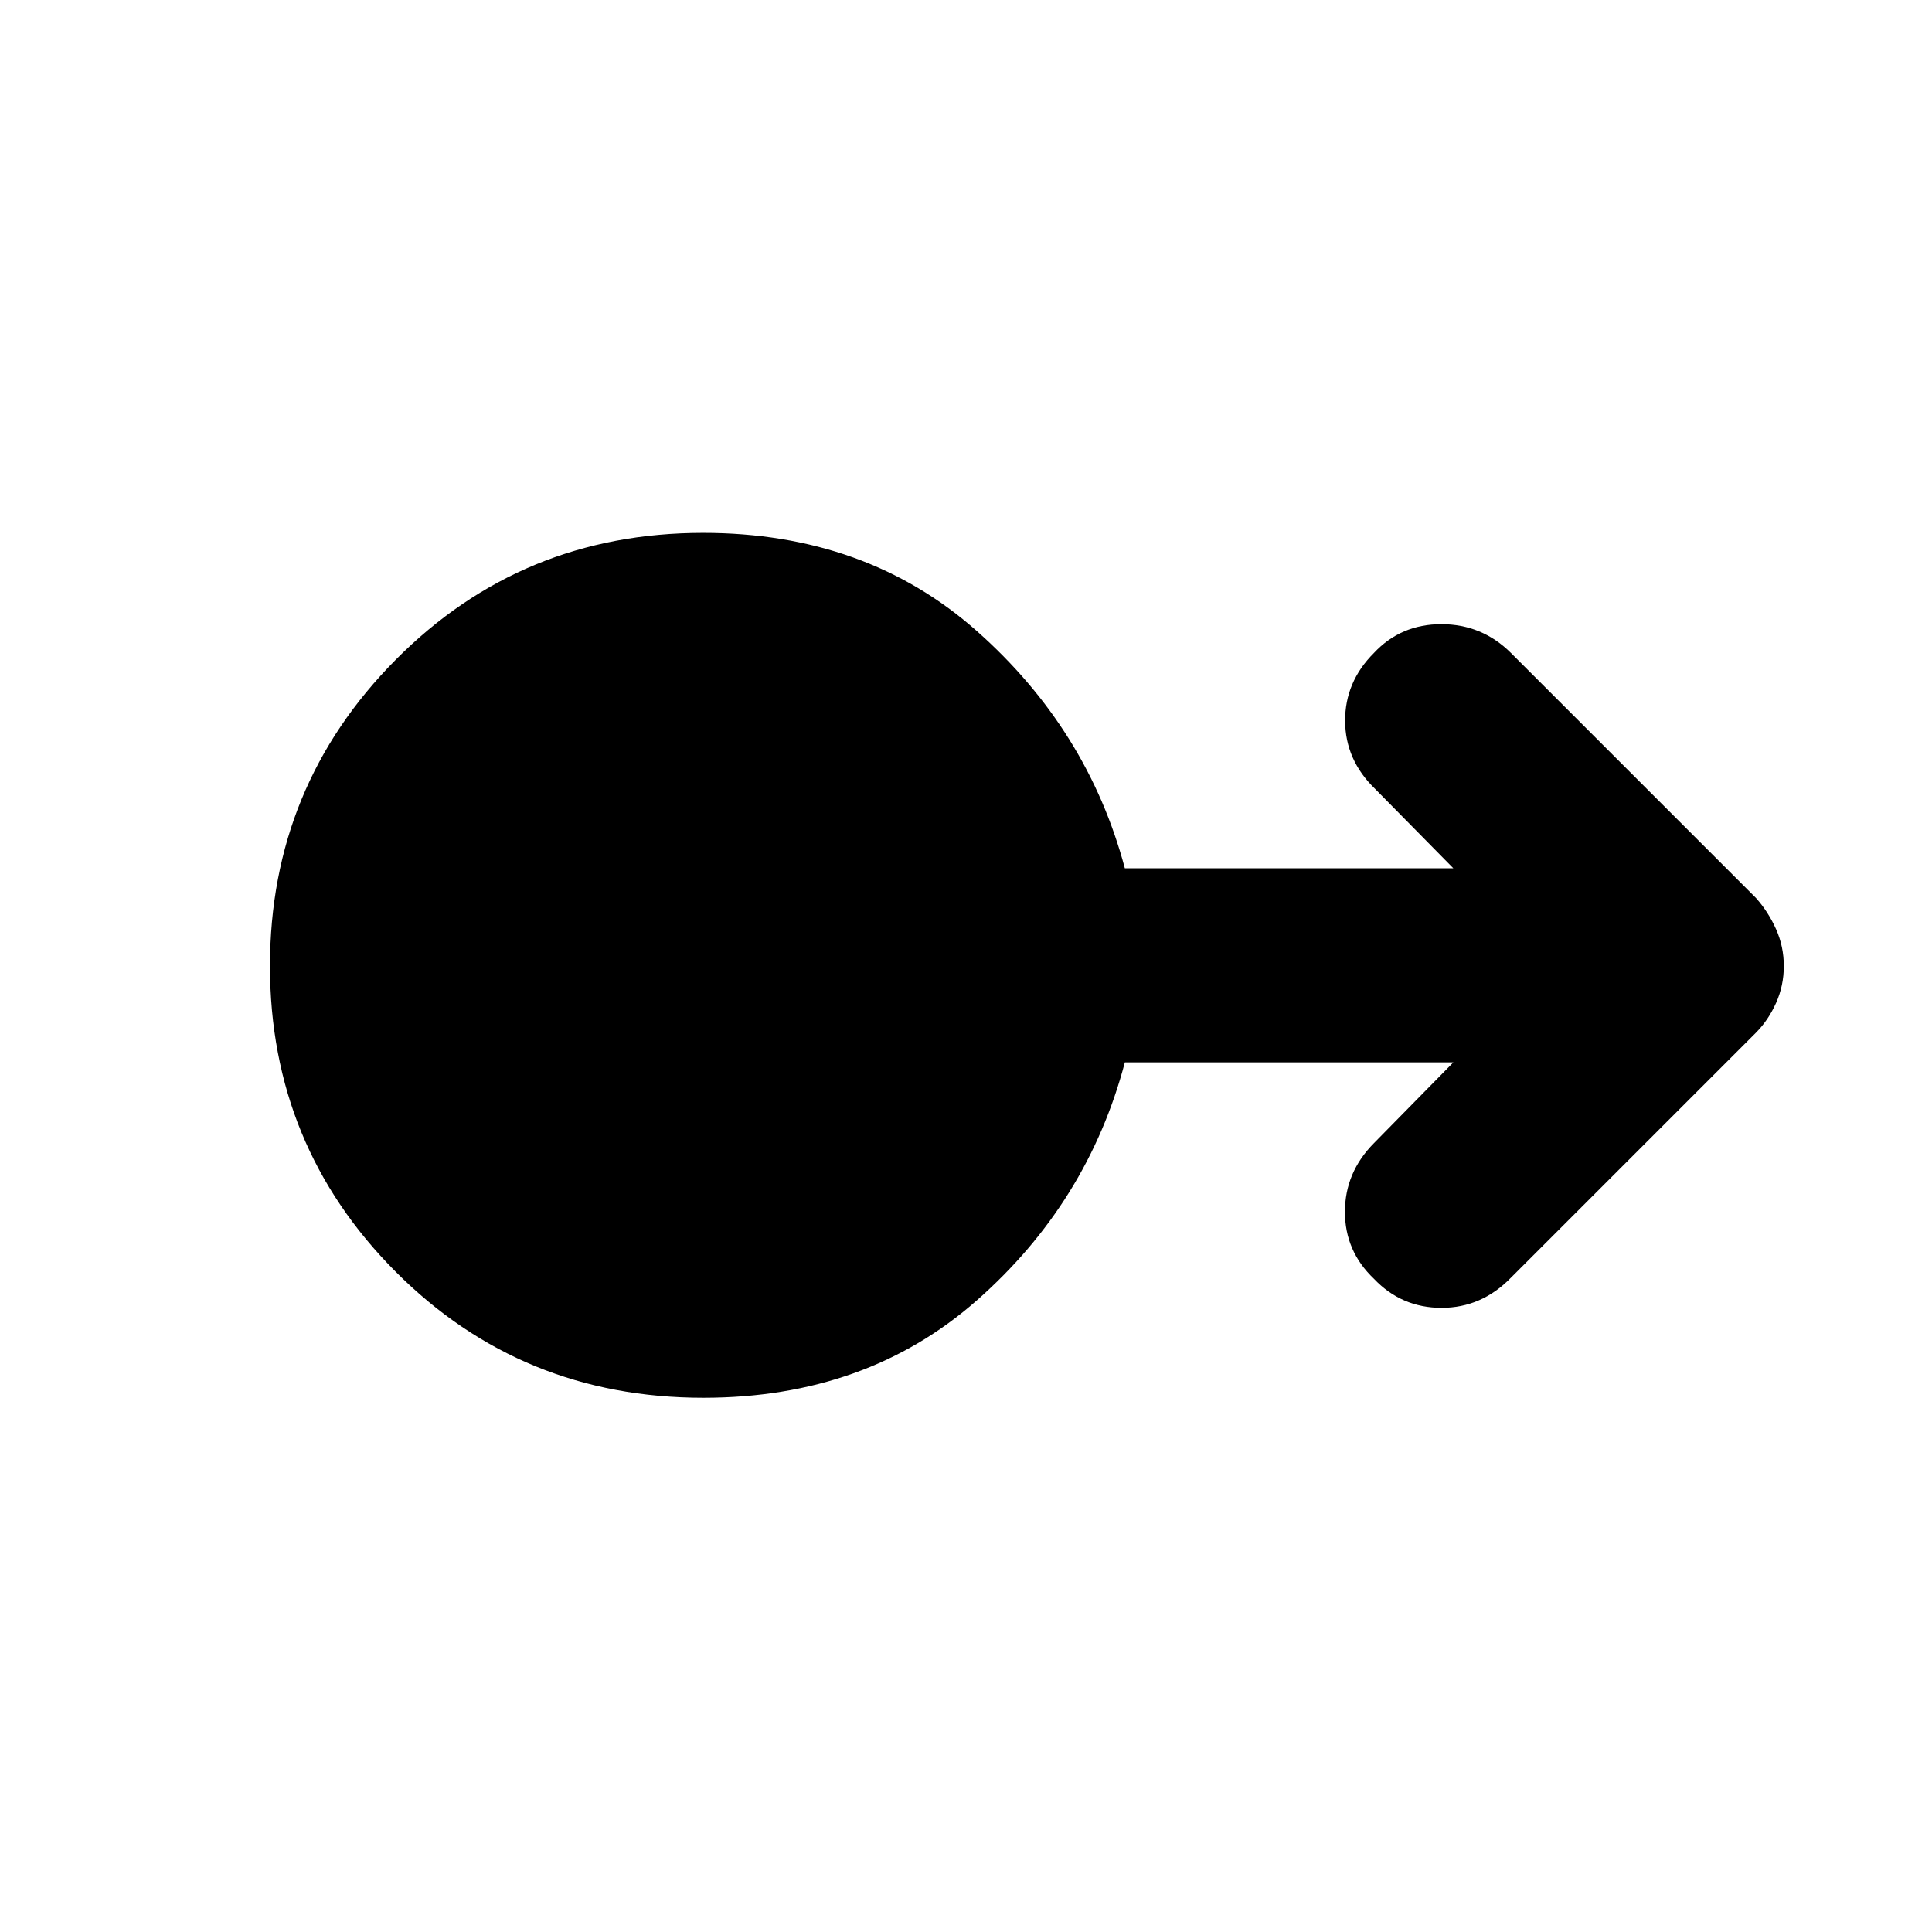 <svg xmlns="http://www.w3.org/2000/svg" height="40" viewBox="0 -960 960 960" width="40"><path d="M349.53-265.45q-90.47 0-152.93-62.64-62.45-62.65-62.45-151.91 0-89.26 62.54-152.24 62.55-62.98 152.67-62.98 81.01 0 136.09 48.84 55.07 48.83 73.48 117.83h163.24l-38.91-39.48q-14.78-14.3-14.88-33.71-.09-19.41 14.32-33.81 13.36-14.31 33.52-14.31 20.16 0 34.56 14.31l121.74 121.74q6.16 6.92 10 15.53t3.84 18.32q0 9.71-3.84 18.3-3.84 8.58-10 14.8L750.78-325.12q-14.59 14.98-34.47 14.98t-33.61-14.44q-14.41-13.71-14.41-33.27 0-19.56 14.41-34.12l39.47-40.15H558.93q-18.41 69.67-73.43 118.17-55.03 48.5-135.97 48.5Z"/></svg>